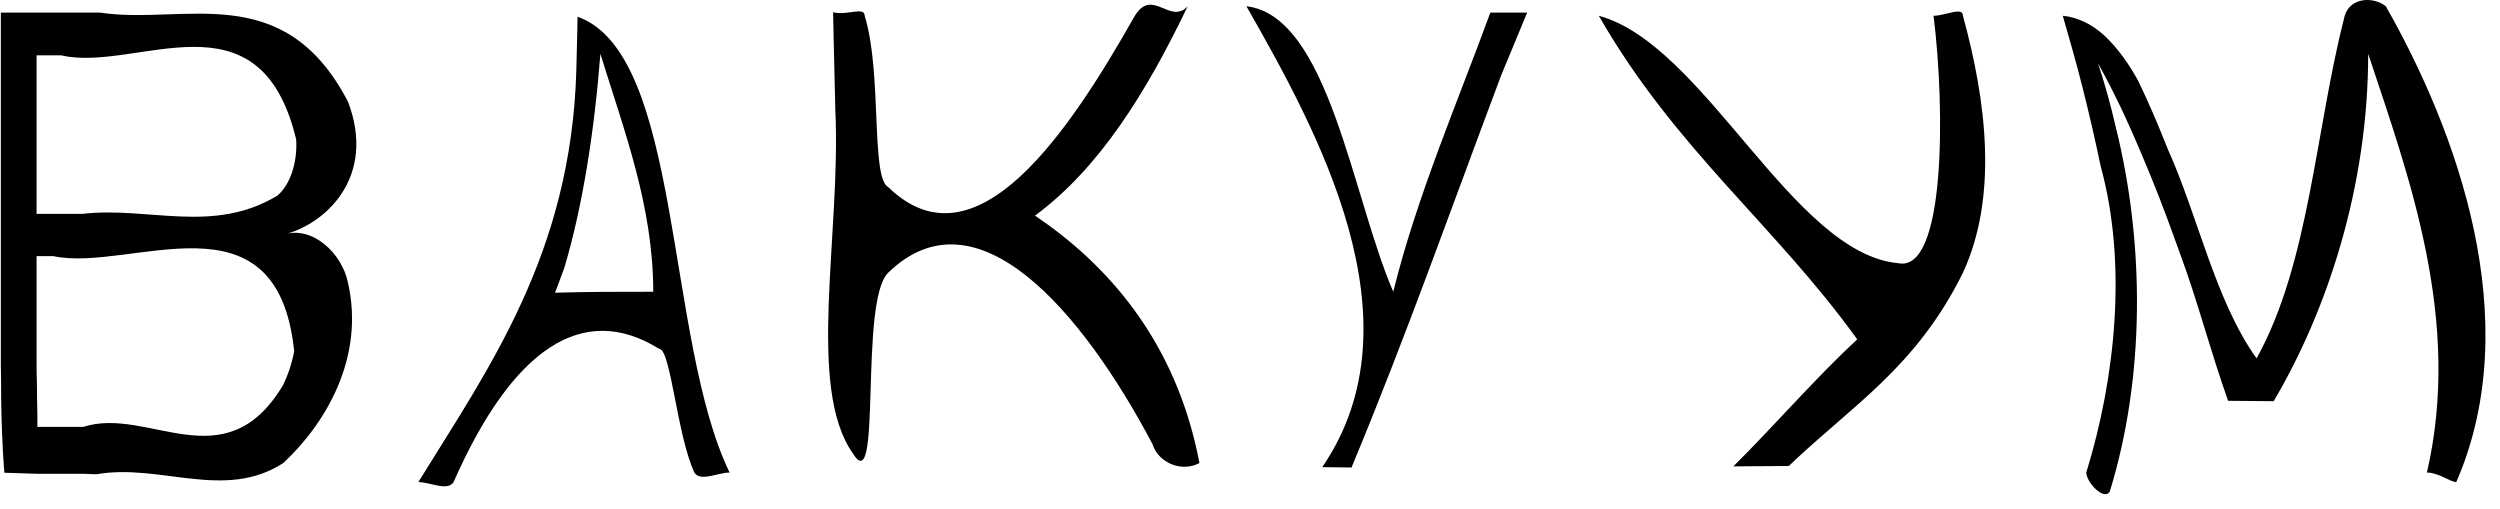 <svg width="172" height="35" viewBox="0 0 172 35" fill="none" xmlns="http://www.w3.org/2000/svg">
<path d="M0 0.869H6.897C12.619 1.74 19.488 -1.534 23.933 6.977C25.953 12.215 22.316 15.489 19.488 16.144C21.508 15.489 23.529 17.453 23.933 19.417C25.145 24.655 22.316 29.238 19.488 31.857C15.447 34.476 11.003 31.857 6.639 32.63L5.746 32.597H4.877H4.069H3.289H2.57L1.378 32.558L0.303 32.525C0.303 32.525 0.251 31.995 0.202 31.098C0.178 30.646 0.154 30.109 0.129 29.494C0.105 28.878 0.093 28.184 0.081 27.438C0.069 26.692 0.081 25.88 0.057 25.029C0.057 24.596 0.057 24.164 0.057 23.719C0.057 23.274 0.057 22.816 0.057 22.351C0.057 21.886 0.057 21.421 0.057 20.943C0.057 20.465 0.057 19.987 0.057 19.509C0.057 19.031 0.057 18.54 0.057 18.055V0.869H0ZM20.377 9.596C17.872 -0.879 9.386 5.013 4.214 3.808H2.517V14.716H5.649C10.194 14.18 14.639 16.144 19.084 13.459C19.512 13.098 19.865 12.537 20.095 11.848C20.325 11.16 20.424 10.376 20.377 9.596ZM20.24 24.171C19.084 12.87 8.982 18.763 3.673 17.623H2.517V18.481C2.517 19.018 2.517 19.791 2.517 20.635C2.517 21.067 2.517 21.532 2.517 22.004C2.517 22.475 2.517 22.966 2.517 23.457C2.517 23.948 2.517 24.433 2.517 24.911C2.517 25.389 2.517 25.853 2.538 26.292C2.538 27.169 2.562 27.942 2.57 28.492C2.578 29.042 2.57 29.369 2.57 29.369H3.738H4.994H5.734C10.194 27.929 15.447 33.167 19.452 26.534C19.805 25.836 20.073 25.033 20.24 24.171ZM39.736 1.15C46.964 3.704 45.752 23.346 50.197 32.512C49.389 32.512 48.176 33.167 47.773 32.512C46.56 29.893 46.156 24 45.348 24C40.095 20.727 35.246 24 31.206 33.167C30.802 33.822 29.59 33.167 28.782 33.167C33.63 25.31 39.287 17.453 39.651 4.85C39.715 2.584 39.736 1.15 39.736 1.15ZM38.184 20.138C40.499 20.072 42.52 20.072 44.944 20.072C44.944 14.18 42.924 8.942 41.307 3.704C40.903 8.942 40.095 14.18 38.822 18.435C38.443 19.483 38.184 20.138 38.184 20.138ZM57.316 0.843C58.278 1.085 59.49 0.43 59.49 1.085C60.703 5.013 59.894 12.215 61.107 12.87C67.168 18.763 73.632 8.942 78.077 1.085C79.289 -0.879 80.502 1.74 81.714 0.43C78.885 6.323 75.653 11.561 71.208 14.834C76.057 18.108 80.906 23.346 82.522 31.857C81.31 32.512 79.694 31.857 79.289 30.548C74.441 21.382 67.168 12.87 61.107 18.763C59.086 20.727 60.703 34.476 58.682 31.203C55.45 26.619 57.874 16.144 57.47 7.547C57.373 3.638 57.316 0.843 57.316 0.843ZM90.971 32.139C97.876 22.036 90.603 8.942 85.754 0.43C91.411 1.085 93.028 13.525 95.856 20.072C97.472 13.525 100.301 6.977 102.535 0.869H105.069C105.069 0.869 104.358 2.571 103.283 5.177C99.897 14.18 96.664 23.346 92.983 32.165L90.971 32.139ZM119.255 32.087C122.12 29.238 124.949 25.965 127.777 23.346C122.12 15.489 115.251 10.251 109.998 1.085C117.271 3.049 123.332 17.453 130.606 18.108C133.838 18.763 133.838 7.632 133.03 1.085C133.838 1.085 135.05 0.43 135.05 1.085C136.666 6.977 137.475 13.525 135.05 18.763C131.818 25.31 127.373 27.929 123.07 32.06L119.255 32.087ZM153.294 27.575C152.021 24 151.213 20.727 149.916 17.257C149.31 15.568 148.704 13.911 148.049 12.313C147.394 10.716 146.748 9.184 146.069 7.73C145.52 6.571 144.95 5.445 144.344 4.352C144.808 5.757 145.213 7.212 145.556 8.706C147.576 16.798 147.576 25.965 145.152 33.822C144.748 34.476 143.536 33.167 143.536 32.512C145.556 25.965 146.364 18.108 144.521 11.416C144.154 9.636 143.742 7.868 143.309 6.139C142.877 4.411 142.392 2.722 141.919 1.085C142.933 1.182 143.92 1.655 144.804 2.466C145.677 3.3 146.46 4.357 147.124 5.596C147.843 7.082 148.51 8.654 149.144 10.258C151.213 14.834 152.425 20.727 155.253 24.655C158.89 18.108 159.294 8.942 161.314 1.085C161.718 -0.225 163.335 -0.225 164.143 0.43C168.992 8.942 173.84 22.036 168.992 33.167C168.588 33.167 167.779 32.512 166.971 32.512C169.396 22.036 165.759 12.215 162.931 3.704C162.931 12.87 160.102 21.382 156.429 27.602L153.294 27.575Z" fill="black"/>
</svg>
